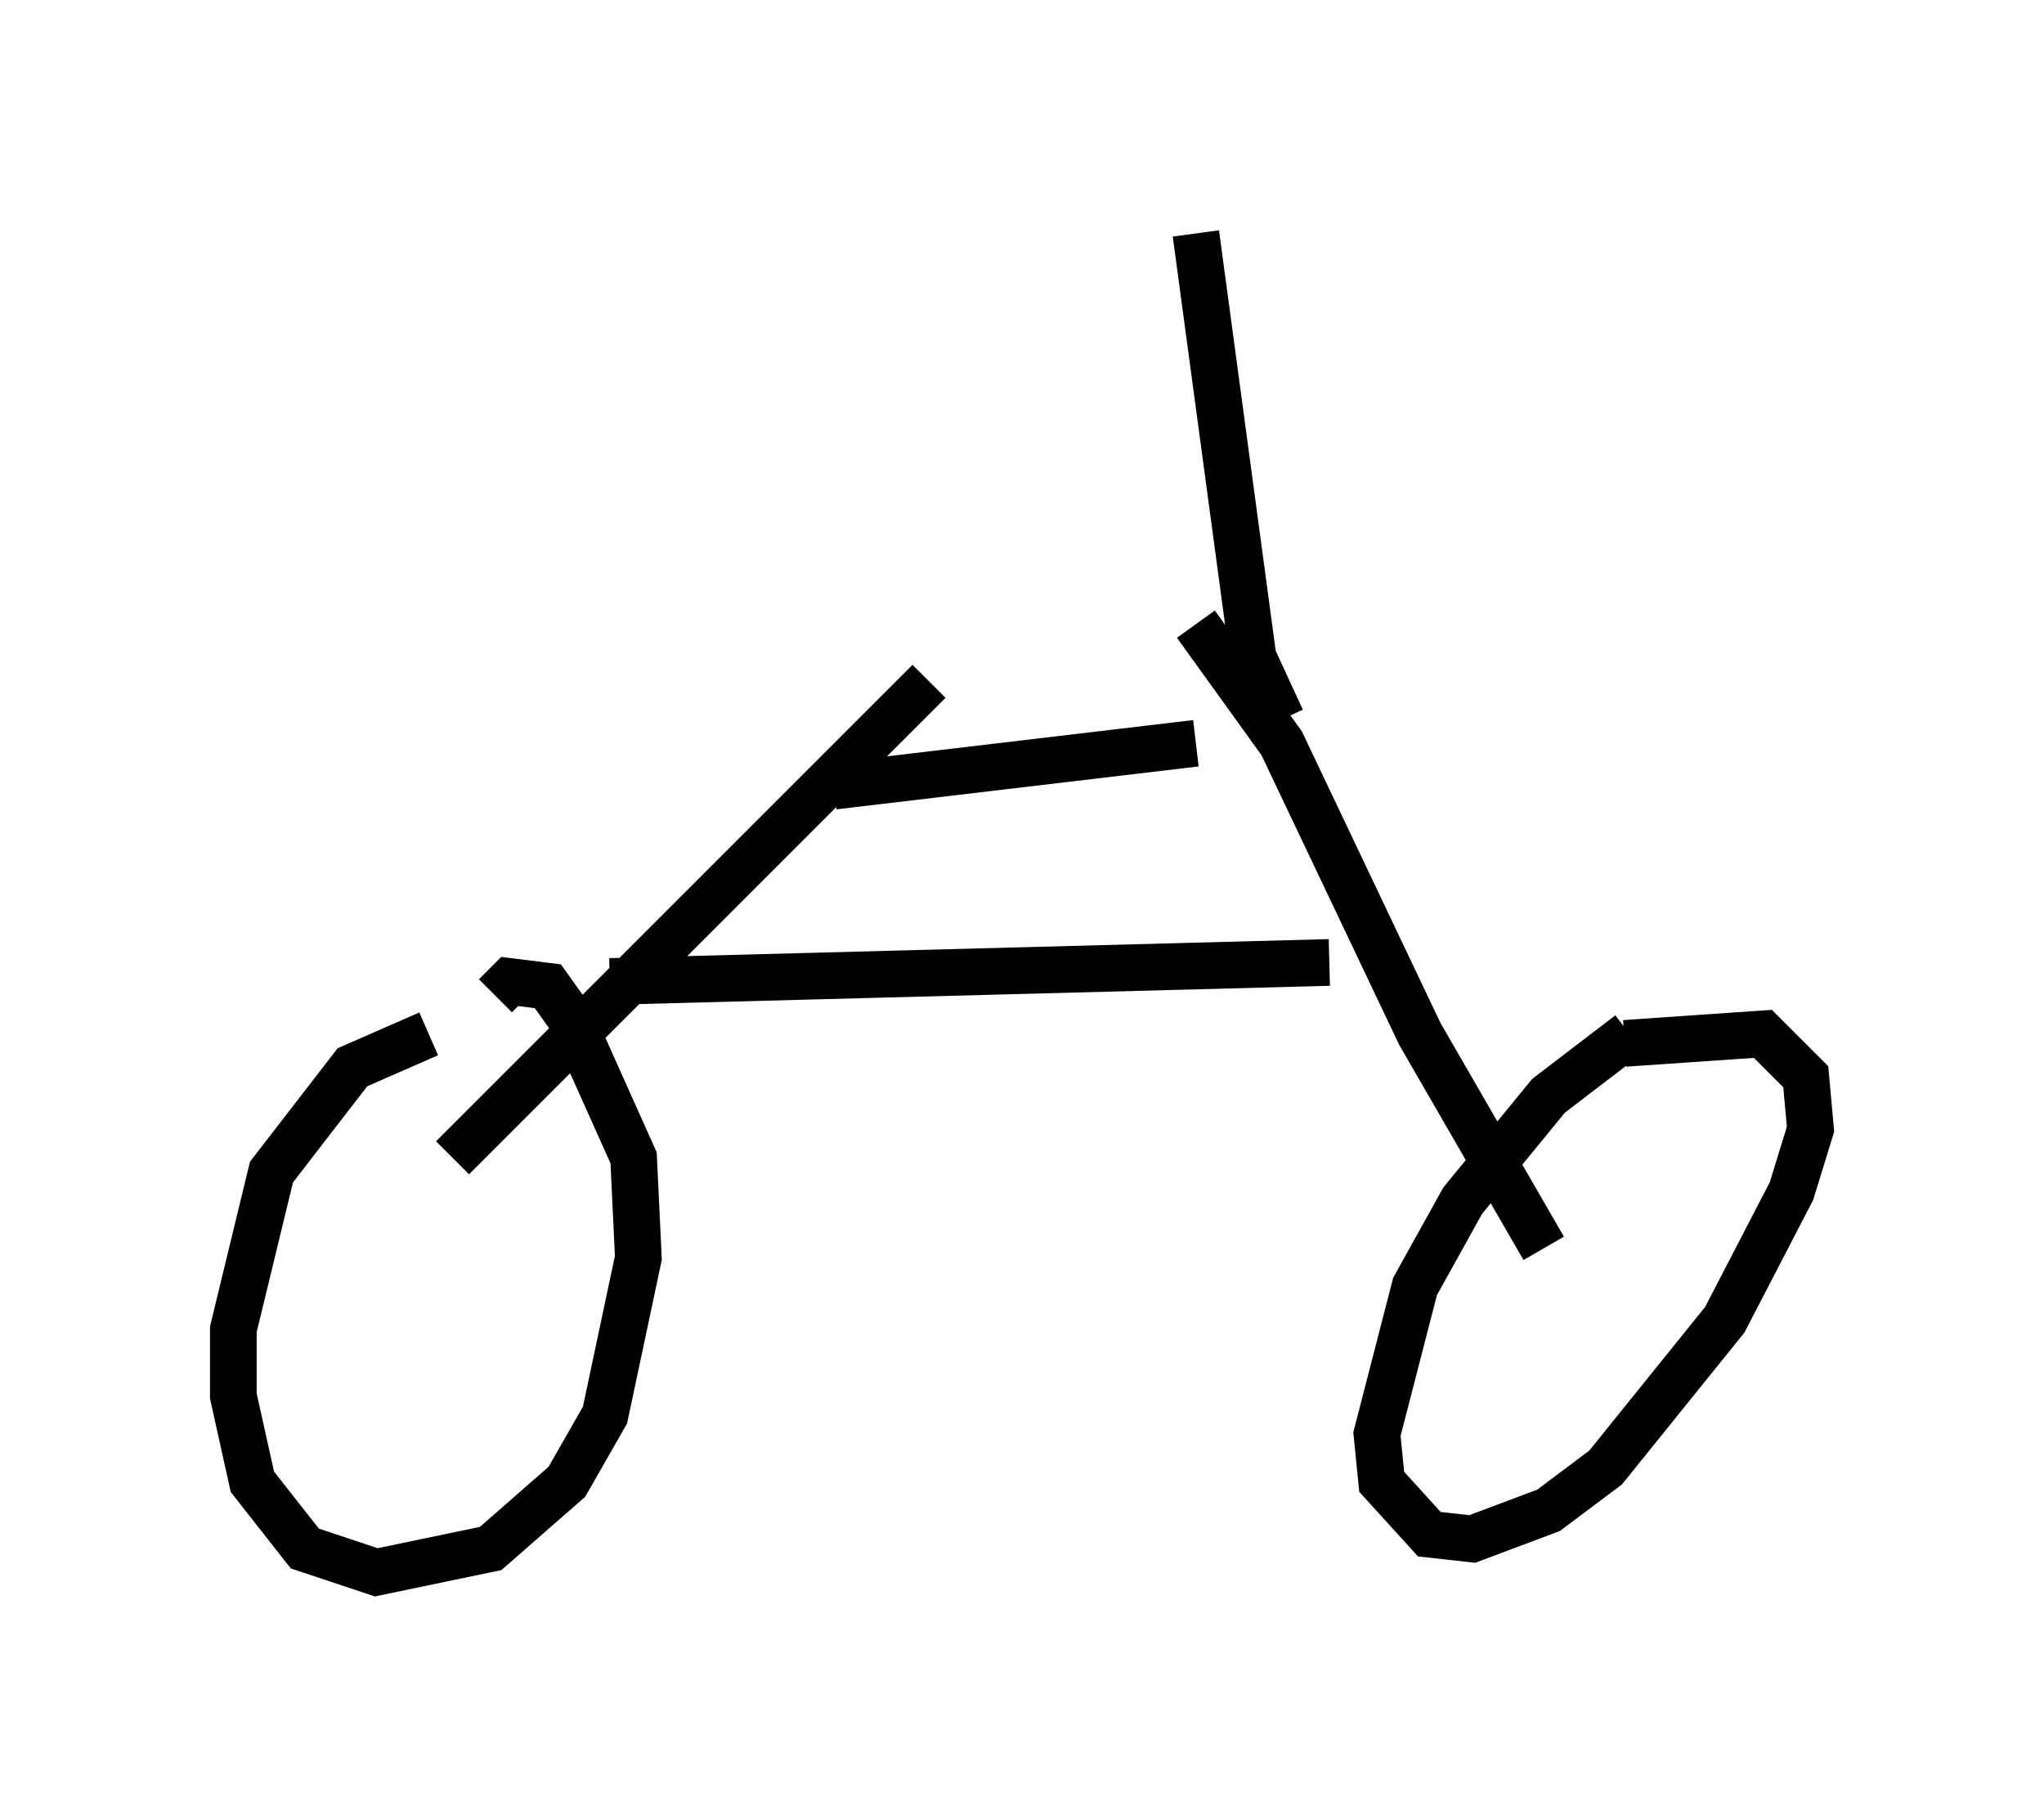 <?xml version="1.0" encoding="utf-8" ?>
<svg baseProfile="full" height="38.686" version="1.1" width="43.79" xmlns="http://www.w3.org/2000/svg" xmlns:ev="http://www.w3.org/2001/xml-events" xmlns:xlink="http://www.w3.org/1999/xlink"><defs /><rect fill="white" height="38.686" width="43.79" x="0" y="0" /><path d="M36.952, 22.048 m-2.042, 0.102 l-1.735, 1.327 -1.838, 2.246 l-1.021, 1.838 -0.817, 3.165 l0.102, 1.021 1.021, 1.123 l0.919, 0.102 1.633, -0.613 l1.225, -0.919 2.552, -3.165 l1.429, -2.756 0.408, -1.327 l-0.102, -1.123 -0.919, -0.919 l-2.96, 0.204 m-25.623, -0.204 l-1.633, 0.715 -1.735, 2.246 l-0.817, 3.369 0.0, 1.429 l0.408, 1.838 1.123, 1.429 l1.531, 0.51 2.45, -0.51 l1.633, -1.429 0.817, -1.429 l0.715, -3.369 -0.102, -2.144 l-1.327, -2.96 -0.51, -0.715 l-0.817, -0.102 -0.306, 0.306 m-0.919, 3.471 l10.208, -10.208 m13.169, 12.148 l-2.654, -4.594 -2.96, -6.227 l-1.838, -2.552 m-12.556, 7.656 l15.415, -0.408 m-10.617, -3.777 l7.758, -0.919 m1.838, -0.51 l-0.613, -1.327 -1.225, -9.086 " fill="none" stroke="black" stroke-width="1" /></svg>